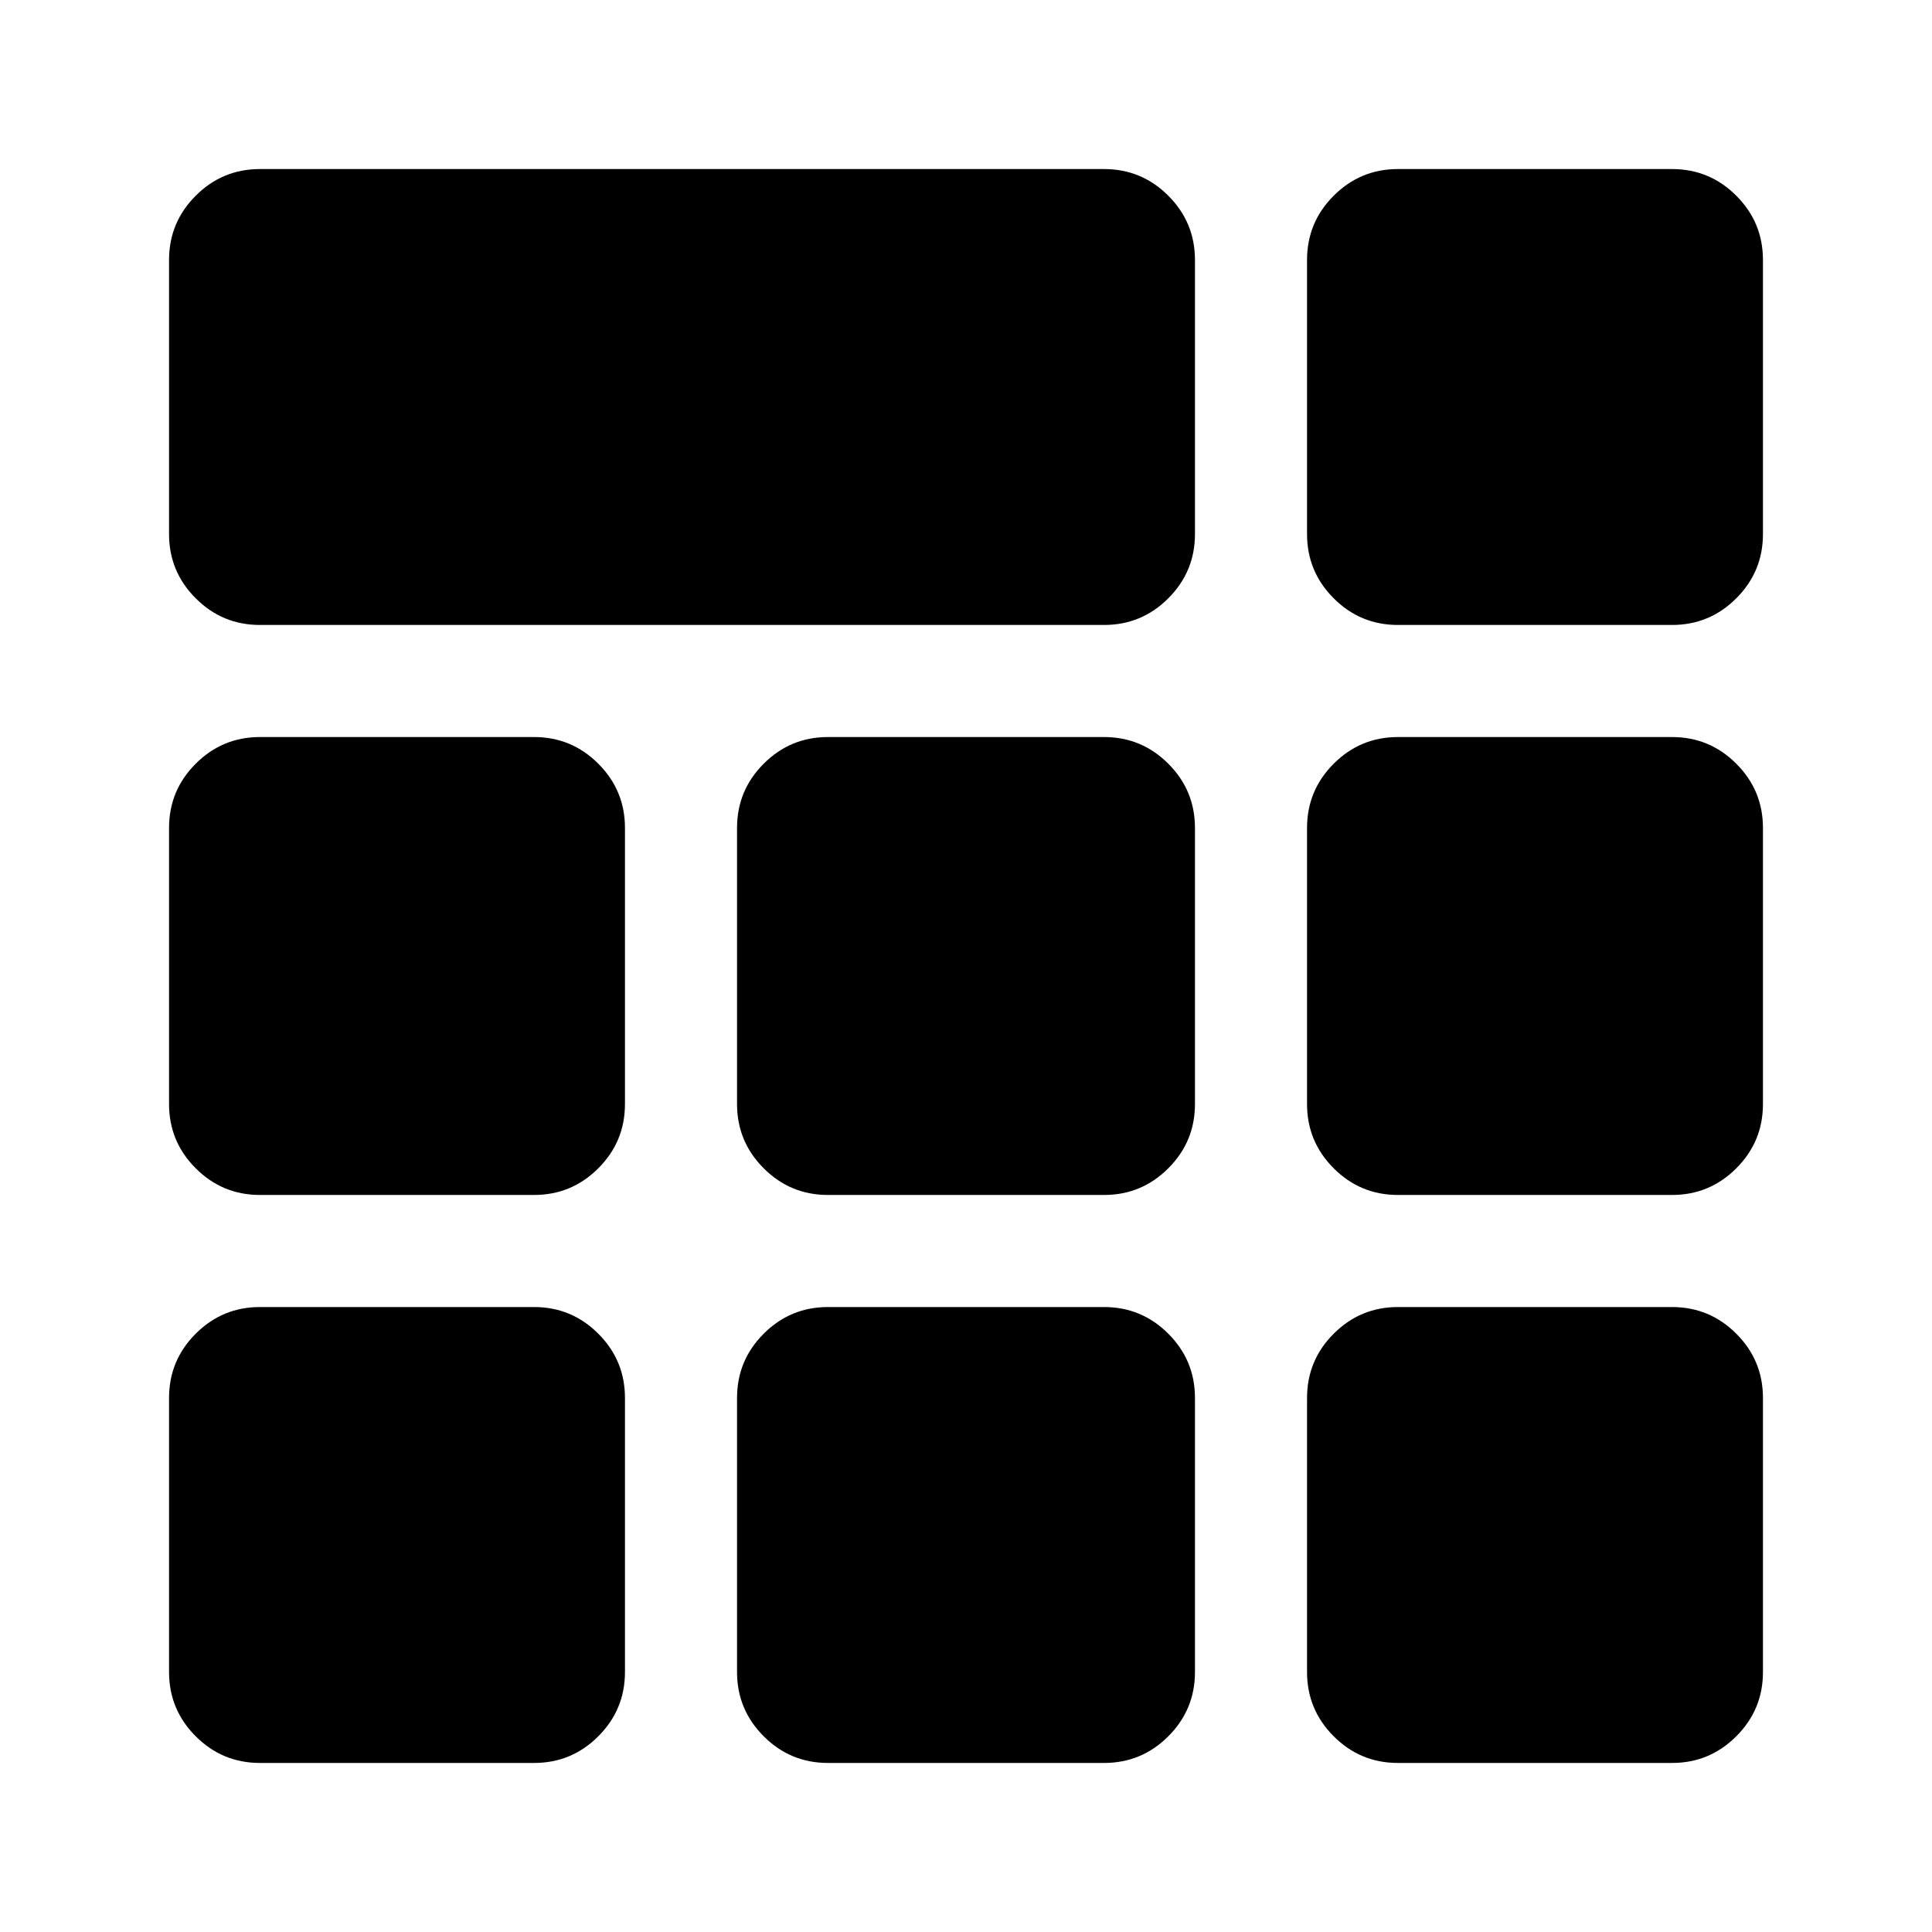 <svg xmlns="http://www.w3.org/2000/svg" height="20" viewBox="0 -960 960 960" width="20"><path d="M129.16-649.46q-18.67 0-31.91-13.25Q84-675.95 84-694.61v-136.23q0-18.67 13.25-31.91Q110.49-876 129.16-876h419.45q18.67 0 31.91 13.25 13.25 13.24 13.25 31.91v136.23q0 18.66-13.25 31.9-13.24 13.25-31.91 13.25H129.16Zm0 565.46q-18.67 0-31.91-13.25Q84-110.49 84-129.16v-136.23q0-18.66 13.25-31.9 13.24-13.25 31.91-13.25h136.23q18.66 0 31.9 13.25 13.25 13.24 13.25 31.9v136.23q0 18.67-13.25 31.91Q284.05-84 265.39-84H129.16Zm282.23 0q-18.67 0-31.91-13.25-13.25-13.24-13.25-31.91v-136.23q0-18.66 13.25-31.9 13.24-13.25 31.91-13.25h137.22q18.67 0 31.91 13.25 13.25 13.24 13.25 31.9v136.23q0 18.67-13.25 31.91Q567.28-84 548.61-84H411.39Zm283.22 0q-18.66 0-31.9-13.25-13.25-13.24-13.25-31.91v-136.23q0-18.66 13.25-31.9 13.24-13.25 31.9-13.25h136.23q18.67 0 31.91 13.25Q876-284.05 876-265.39v136.23q0 18.67-13.25 31.91Q849.51-84 830.84-84H694.61ZM129.16-366.23q-18.67 0-31.91-13.25Q84-392.72 84-411.39v-137.22q0-18.67 13.25-31.91 13.24-13.25 31.91-13.25h136.23q18.66 0 31.9 13.25 13.25 13.24 13.25 31.91v137.22q0 18.67-13.25 31.91-13.24 13.25-31.9 13.25H129.16Zm282.23 0q-18.67 0-31.91-13.25-13.25-13.24-13.25-31.91v-137.22q0-18.67 13.25-31.91 13.24-13.25 31.91-13.25h137.22q18.67 0 31.91 13.25 13.25 13.24 13.25 31.91v137.22q0 18.67-13.25 31.91-13.24 13.25-31.91 13.25H411.39Zm283.22 0q-18.66 0-31.9-13.25-13.25-13.24-13.25-31.91v-137.22q0-18.67 13.25-31.91 13.24-13.25 31.9-13.25h136.23q18.67 0 31.91 13.25Q876-567.28 876-548.61v137.22q0 18.67-13.25 31.91-13.24 13.25-31.91 13.25H694.61Zm0-283.23q-18.66 0-31.9-13.25-13.25-13.24-13.25-31.9v-136.23q0-18.67 13.25-31.91Q675.95-876 694.61-876h136.23q18.67 0 31.91 13.25Q876-849.51 876-830.84v136.23q0 18.66-13.25 31.9-13.24 13.25-31.91 13.25H694.61Z"/></svg>
